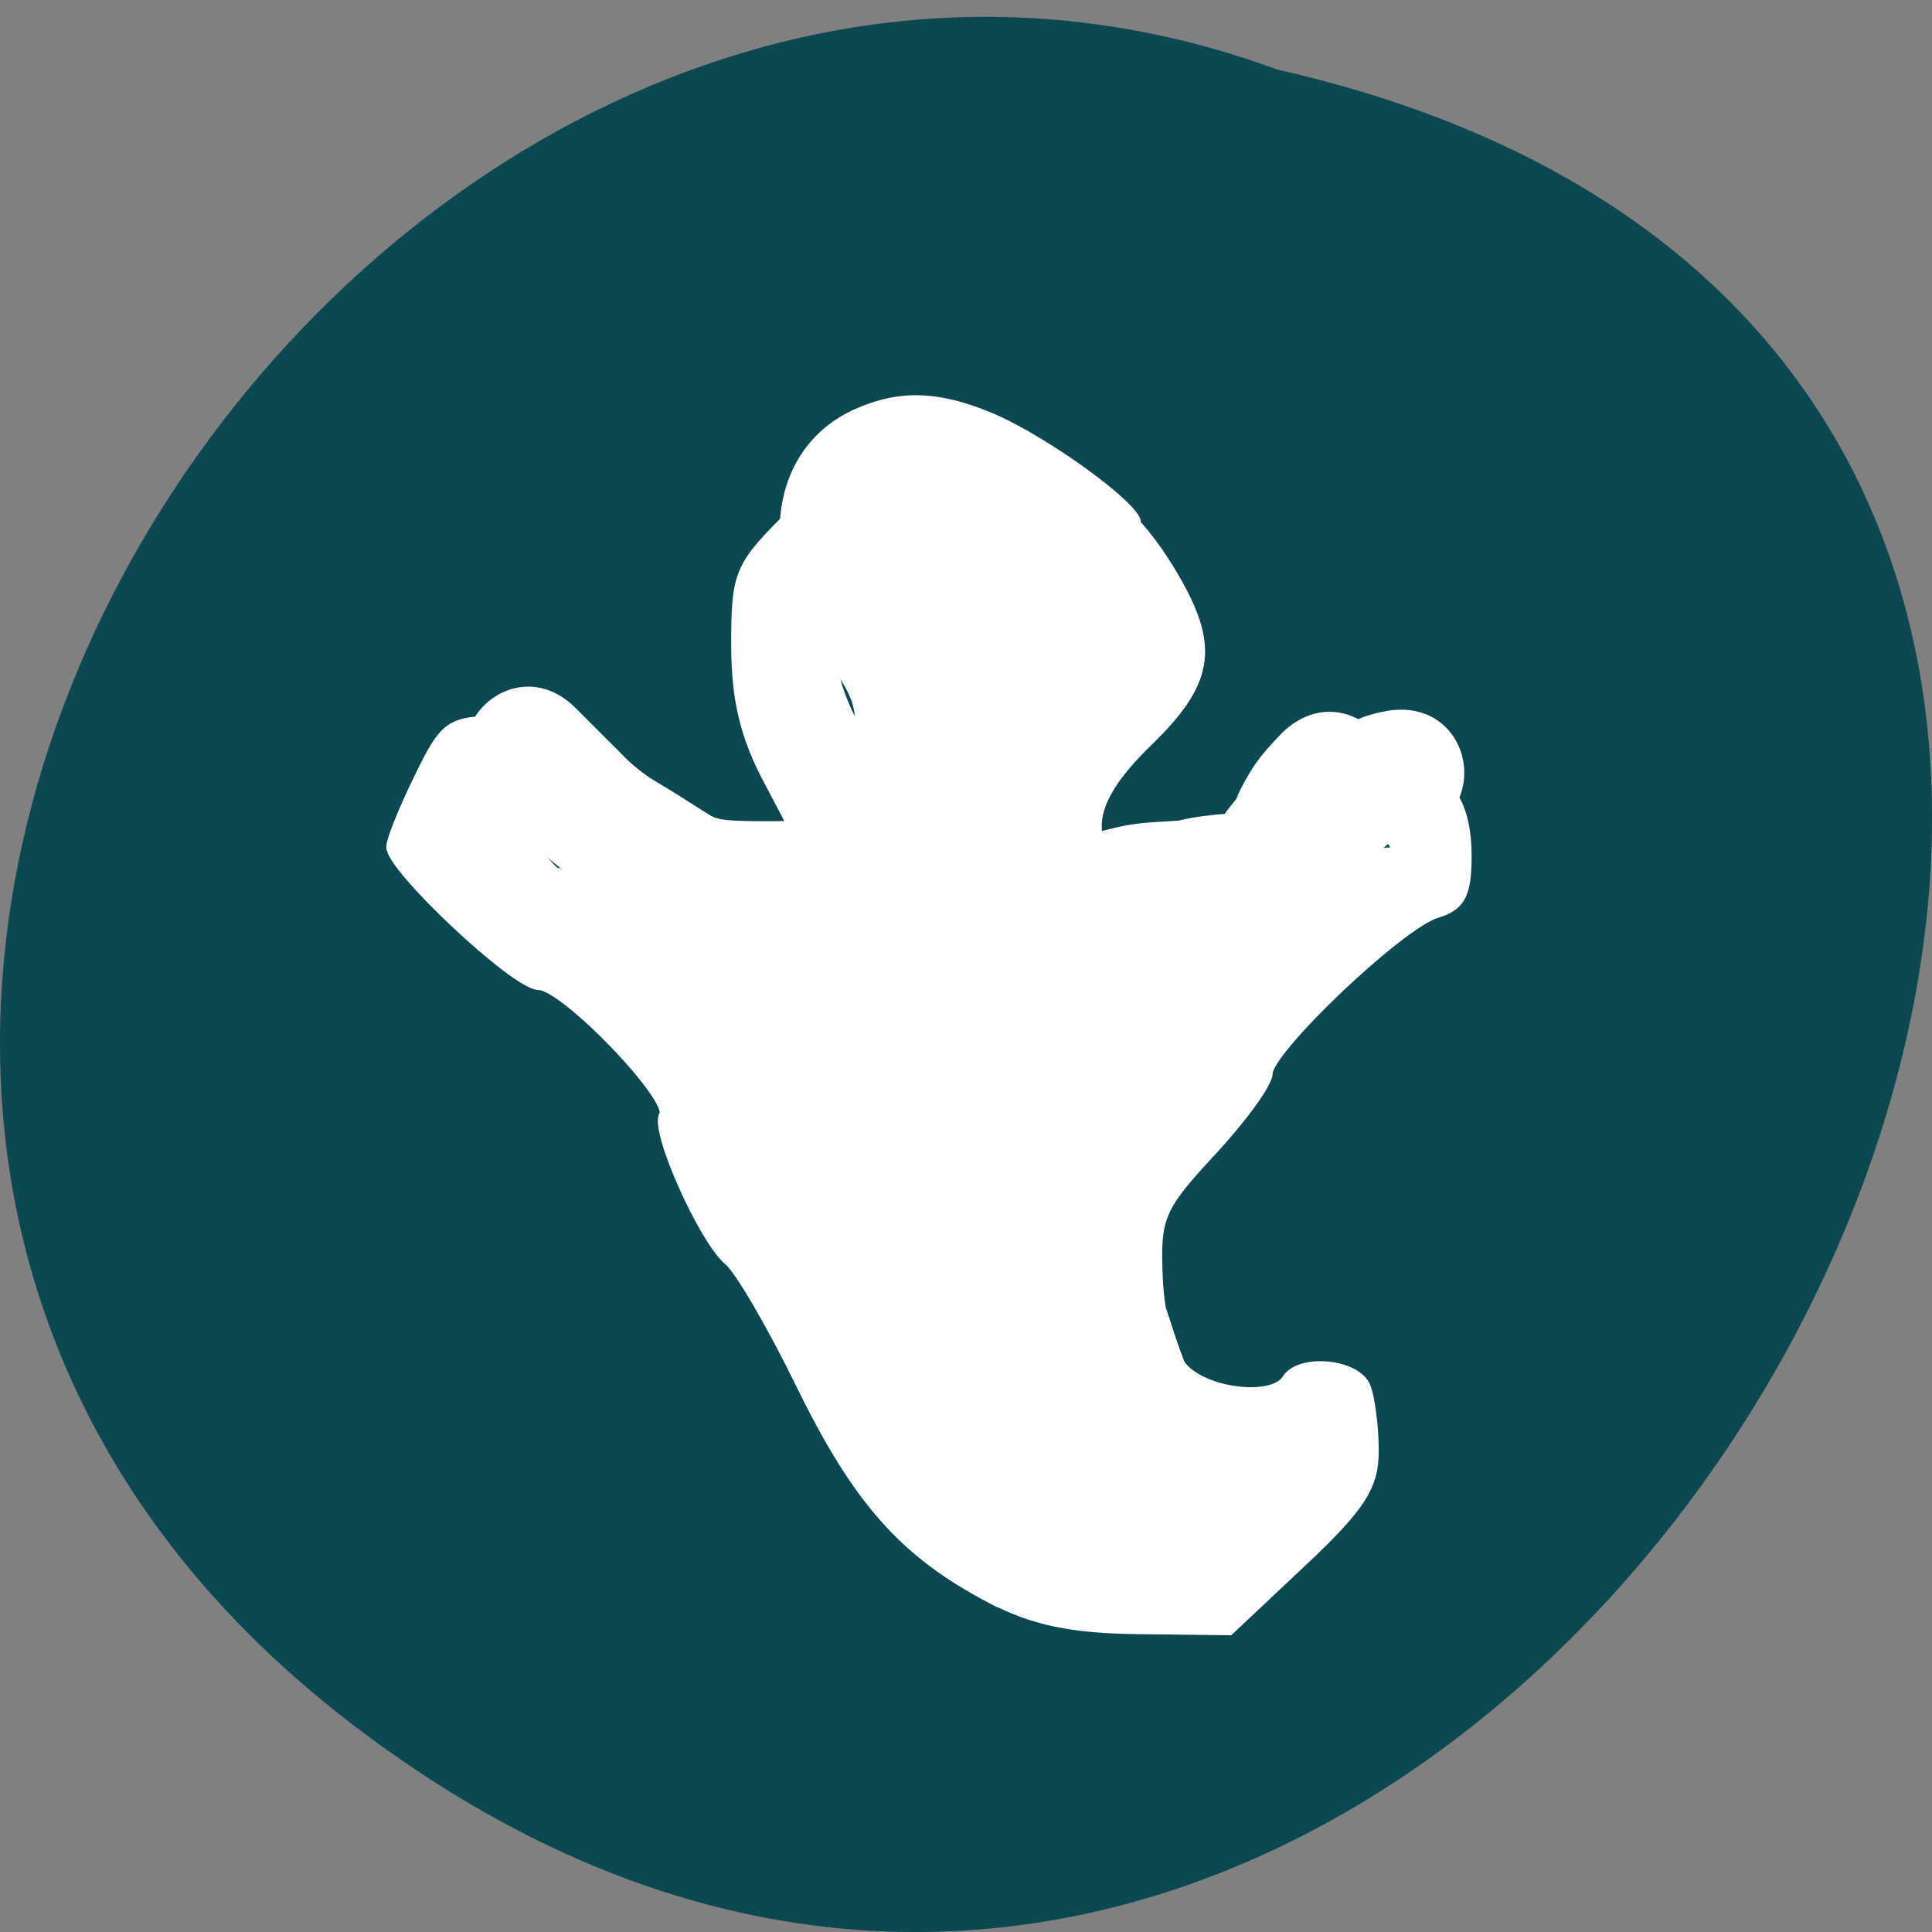 
<svg xmlns="http://www.w3.org/2000/svg" xmlns:xlink="http://www.w3.org/1999/xlink" width="48px" height="48px" viewBox="0 0 48 48" version="1.1">
<rect x="0" y="0" width="48" height="48" fill="#808080" stroke="none"/>
<g id="surface1">
<path style=" stroke:none;fill-rule:nonzero;fill:rgb(4.706%,28.235%,31.765%);fill-opacity:1;" d="M 8.691 42.793 C 37.48 64.938 67.371 9.793 31.727 1.727 C 9.277 -6.535 -12.645 26.383 8.691 42.793 Z M 8.691 42.793 "/>
<path style="fill-rule:nonzero;fill:rgb(100%,100%,100%);fill-opacity:1;stroke-width:1.43;stroke-linecap:butt;stroke-linejoin:miter;stroke:rgb(100%,100%,100%);stroke-opacity:1;stroke-miterlimit:4;" d="M 126.536 1005.025 C 114.995 998.983 108.87 992.108 101.328 976.692 C 97.515 968.879 93.224 961.525 91.807 960.358 C 88.495 957.629 82.015 943.129 83.245 941.15 C 84.599 938.983 70.099 923.9 66.64 923.9 C 63.64 923.9 47.203 908.483 47.203 905.692 C 47.203 904.817 48.849 900.733 50.87 896.608 C 54.328 889.504 54.932 889.087 61.953 889.087 C 67.453 889.087 70.37 890.15 73.203 893.129 C 75.286 895.337 77.015 898.025 77.015 899.087 C 77.015 902.15 87.432 906.504 94.807 906.504 C 98.515 906.504 101.557 906.233 101.557 905.879 C 101.557 905.546 99.578 901.587 97.161 897.087 C 93.953 891.108 92.786 886.233 92.786 878.921 C 92.786 869.421 93.161 868.587 100.515 861.4 C 107.724 854.379 108.953 853.837 118.495 853.546 C 134.744 853.067 143.765 857.921 151.099 871.087 C 155.807 879.587 154.932 884.129 147.119 891.712 C 139.432 899.171 138.328 904.358 143.474 908.983 C 147.599 912.671 150.474 911.379 160.203 901.421 C 166.349 895.108 168.036 894.317 175.265 894.317 C 185.14 894.317 189.203 897.983 189.203 906.942 C 189.203 911.942 188.411 913.462 185.265 914.4 C 180.432 915.817 162.911 932.483 162.911 935.629 C 162.911 936.879 159.557 941.504 155.453 945.921 C 148.578 953.337 148.036 954.608 148.39 962.65 C 148.619 967.921 149.932 972.629 151.724 974.587 C 154.869 978.046 163.724 979.004 165.536 976.108 C 167.244 973.337 174.703 974.067 175.869 977.108 C 176.453 978.629 176.932 982.421 176.932 985.567 C 176.932 990.192 175.161 992.921 167.39 1000.212 L 157.869 1009.171 L 145.932 1009.025 C 137.161 1008.942 132.015 1007.858 126.536 1005.004 Z M 161.161 991.712 C 161.161 990.775 158.265 990.025 154.724 990.025 C 147.015 990.025 141.89 985.942 141.807 979.754 C 141.786 977.275 140.599 973.712 139.182 971.858 C 133.932 964.962 138.099 948.546 147.203 940.379 C 149.078 938.671 150.64 935.983 150.64 934.358 C 150.64 931.067 175.39 906.504 178.703 906.504 C 180.39 906.504 180.39 905.942 178.682 903.9 C 175.39 899.962 173.994 900.525 163.932 909.983 C 155.765 917.671 153.786 918.692 147.099 918.692 C 135.953 918.692 133.099 915.317 133.099 902.233 C 133.099 892.275 133.536 891.108 139.224 885.629 C 148.265 876.921 147.786 875.442 132.703 865.546 C 114.974 853.921 98.161 869.629 107.786 888.796 C 109.307 891.796 111.265 894.692 112.182 895.254 C 115.453 897.275 113.682 902.129 107.328 908.608 C 101.599 914.421 99.849 915.192 92.474 915.192 C 81.974 915.192 70.745 909.692 69.245 903.796 C 67.974 898.775 64.724 898.087 64.724 902.837 C 64.724 904.671 67.515 908.379 70.932 911.108 C 91.911 927.9 99.786 937.504 99.786 946.317 C 99.786 948.192 101.765 952.046 104.182 954.9 C 106.578 957.733 108.557 960.692 108.557 961.442 C 108.557 962.192 110.161 964.504 112.099 966.567 C 114.057 968.629 117.807 974.504 120.432 979.608 C 123.411 985.4 127.328 990.067 130.807 991.983 C 140.078 997.067 161.14 996.879 161.14 991.692 Z M 161.161 991.712 " transform="matrix(0.188,0,0,0.188,0.857,-149.231)"/>
<path style=" stroke:none;fill-rule:nonzero;fill:rgb(100%,100%,100%);fill-opacity:1;" d="M 27.922 39.379 C 26.391 39.184 25.16 38.703 24.508 38.059 C 24.27 37.82 23.461 36.738 22.715 35.648 C 21.969 34.559 20.605 32.621 19.688 31.34 C 18.77 30.059 18.016 28.75 18.016 28.43 C 18.008 27.238 16.691 25.414 14.324 23.312 C 13.027 22.156 12.031 21.211 12.113 21.211 C 12.199 21.211 13.035 21.379 13.973 21.586 C 16.934 22.234 18.293 21.84 20.188 19.789 C 21.449 18.418 21.551 17.707 20.641 16.547 C 18.727 14.105 19.012 11.152 21.25 10.16 C 22.34 9.676 23.324 9.707 24.652 10.262 C 26.027 10.84 28.34 12.523 28.34 12.945 C 28.34 13.121 27.738 13.906 27 14.691 C 25.461 16.336 25.203 17.176 25.492 19.637 C 25.656 21.027 25.812 21.41 26.449 21.957 C 27.098 22.512 27.43 22.609 28.707 22.609 C 30.789 22.609 31.34 22.375 33.633 20.516 C 34.738 19.617 35.766 18.883 35.914 18.883 C 36.676 18.883 36.191 19.473 33.484 21.859 C 31.703 23.43 30.234 24.953 29.805 25.684 C 29.406 26.352 28.73 27.277 28.297 27.742 C 26.496 29.664 25.906 32.773 26.965 34.77 C 27.258 35.316 27.566 36.152 27.656 36.625 C 27.875 37.812 28.988 38.566 30.828 38.777 C 31.805 38.887 32.145 39.004 31.871 39.133 C 31.184 39.453 29.359 39.57 27.922 39.383 Z M 27.922 39.379 "/>
<path style=" stroke:none;fill-rule:nonzero;fill:rgb(100%,100%,100%);fill-opacity:1;" d="M 14.305 17.594 C 14.672 17.965 15.043 18.332 15.41 18.699 C 15.695 19 16.02 19.266 16.383 19.469 C 16.816 19.723 17.23 20.004 17.66 20.266 C 17.836 20.363 18.035 20.371 18.23 20.387 C 18.598 20.406 18.965 20.402 19.332 20.402 C 19.398 20.398 19.469 20.398 19.539 20.398 C 21.75 20.391 21.762 23.516 19.555 23.523 C 19.484 23.523 19.414 23.523 19.344 23.527 C 18.879 23.527 18.41 23.531 17.945 23.5 C 17.266 23.43 16.602 23.285 16.016 22.922 C 15.605 22.664 15.203 22.402 14.785 22.156 C 14.207 21.805 13.664 21.406 13.199 20.91 C 12.832 20.543 12.465 20.172 12.094 19.805 C 10.531 18.242 12.742 16.031 14.305 17.594 Z M 14.305 17.594 "/>
<path style=" stroke:none;fill-rule:nonzero;fill:rgb(100%,100%,100%);fill-opacity:1;" d="M 26.691 20.816 C 27.125 20.723 27.551 20.586 27.992 20.504 C 28.41 20.426 28.898 20.418 29.285 20.387 C 29.684 20.289 30.09 20.246 30.5 20.215 C 30.418 20.195 30.613 20.18 30.582 20.18 C 30.543 20.176 30.496 20.23 30.465 20.203 C 30.438 20.184 30.59 20.156 30.555 20.16 C 30.492 20.168 30.293 20.316 30.586 20.113 C 30.141 20.527 30.754 19.812 30.777 19.773 C 30.777 19.75 30.703 19.871 30.715 19.844 C 30.828 19.57 30.977 19.316 31.133 19.062 C 31.344 18.746 31.602 18.465 31.867 18.195 C 33.461 16.664 35.629 18.918 34.035 20.449 C 33.984 20.504 33.664 20.867 33.797 20.691 C 33.68 20.887 33.5 21.27 33.297 21.625 C 33.023 21.984 32.758 22.387 32.375 22.676 C 31.875 23.023 31.34 23.277 30.723 23.328 C 30.395 23.352 30.074 23.402 29.754 23.477 C 29.355 23.523 28.953 23.527 28.555 23.574 C 28.133 23.648 27.73 23.809 27.305 23.883 C 25.137 24.316 24.527 21.25 26.691 20.816 Z M 26.691 20.816 "/>
<path style=" stroke:none;fill-rule:nonzero;fill:rgb(100%,100%,100%);fill-opacity:1;" d="M 28.531 31.566 C 28.828 32.047 29.004 32.586 29.172 33.121 C 29.312 33.555 29.484 33.977 29.641 34.406 C 29.77 34.734 29.781 35.102 29.898 35.418 C 29.926 35.363 29.785 35.227 29.746 35.168 C 29.77 35.172 29.789 35.172 29.809 35.172 C 31.984 35.543 31.461 38.625 29.285 38.254 C 29.172 38.234 29.059 38.211 28.945 38.191 C 28.043 37.922 27.391 37.473 27 36.586 C 26.863 36.219 26.758 35.852 26.699 35.465 C 26.539 34.992 26.34 34.535 26.191 34.059 C 26.074 33.68 25.957 33.301 25.734 32.965 C 24.746 30.988 27.543 29.59 28.531 31.566 Z M 28.531 31.566 "/>
<path style=" stroke:none;fill-rule:nonzero;fill:rgb(100%,100%,100%);fill-opacity:1;" d="M 28.23 16.941 C 28.133 17.281 27.82 17.672 27.637 17.977 C 27.469 18.293 27.328 18.605 27.18 18.934 C 26.906 19.402 26.727 19.805 26.438 20.277 C 26.332 20.527 26.074 20.938 25.891 21.254 C 26.043 21.148 25.281 22.258 25.434 22.102 C 25.402 22.27 25.262 22.375 25.207 22.531 C 25.203 22.543 25.238 22.527 25.238 22.543 C 25.238 22.574 25.234 22.602 25.23 22.633 C 25.23 22.684 25.188 22.758 25.223 22.781 C 25.258 22.805 25.227 22.684 25.242 22.641 C 25.246 22.625 25.25 22.668 25.254 22.684 C 25.242 22.605 25.219 22.527 25.219 22.445 C 25.219 22.414 25.266 22.562 25.258 22.531 C 25.238 22.473 25.215 22.418 25.191 22.359 C 25.297 22.512 25.613 23.004 25.836 23.398 C 26.012 23.758 26.176 24.109 26.324 24.484 C 27.371 27.312 24.039 29.086 22.992 26.262 C 22.965 26.188 22.676 25.625 22.801 25.82 C 22.621 25.457 22.465 25.293 22.195 24.852 C 21.742 23.965 21.473 23.016 21.629 21.961 C 21.73 21.254 21.883 20.555 22.246 19.973 C 22.52 19.422 22.668 19.254 22.934 18.695 C 23.121 18.387 23.324 18.023 23.562 17.586 C 23.473 17.848 24.117 16.445 23.984 16.82 C 24.211 16.336 24.438 15.852 24.695 15.391 C 25.012 14.875 25.309 14.34 25.652 13.848 C 27.477 11.664 30.055 14.754 28.23 16.941 Z M 28.23 16.941 "/>
<path style=" stroke:none;fill-rule:nonzero;fill:rgb(100%,100%,100%);fill-opacity:1;" d="M 32.527 18.426 C 32.793 18.32 33.031 18.164 33.301 18.051 C 33.758 17.863 33.488 18 33.676 17.902 C 33.93 17.773 34.199 17.711 34.473 17.66 C 36.656 17.309 37.152 20.395 34.973 20.746 C 35.059 20.719 35.266 20.609 34.949 20.758 C 34.602 20.906 34.25 21.035 33.922 21.223 C 31.945 22.211 30.547 19.418 32.523 18.43 Z M 32.527 18.426 "/>
<path style=" stroke:none;fill-rule:nonzero;fill:rgb(100%,100%,100%);fill-opacity:1;" d="M 28.855 29.375 C 28.855 29.77 28.855 30.164 28.855 30.559 C 28.855 32.766 25.73 32.766 25.73 30.559 C 25.73 30.164 25.73 29.77 25.73 29.375 C 25.73 27.164 28.855 27.164 28.855 29.375 Z M 28.855 29.375 "/>
<path style=" stroke:none;fill-rule:nonzero;fill:rgb(100%,100%,100%);fill-opacity:1;" d="M 28.984 34.566 C 29.676 34.391 30.363 34.484 31.043 34.633 C 31.512 34.777 31.305 34.703 31.672 34.844 C 33.738 35.621 32.637 38.547 30.57 37.766 C 30.41 37.707 30.465 37.738 30.391 37.688 C 30.09 37.621 29.906 37.535 29.598 37.633 C 27.43 38.066 26.82 35 28.984 34.566 Z M 28.984 34.566 "/>
</g>
</svg>
